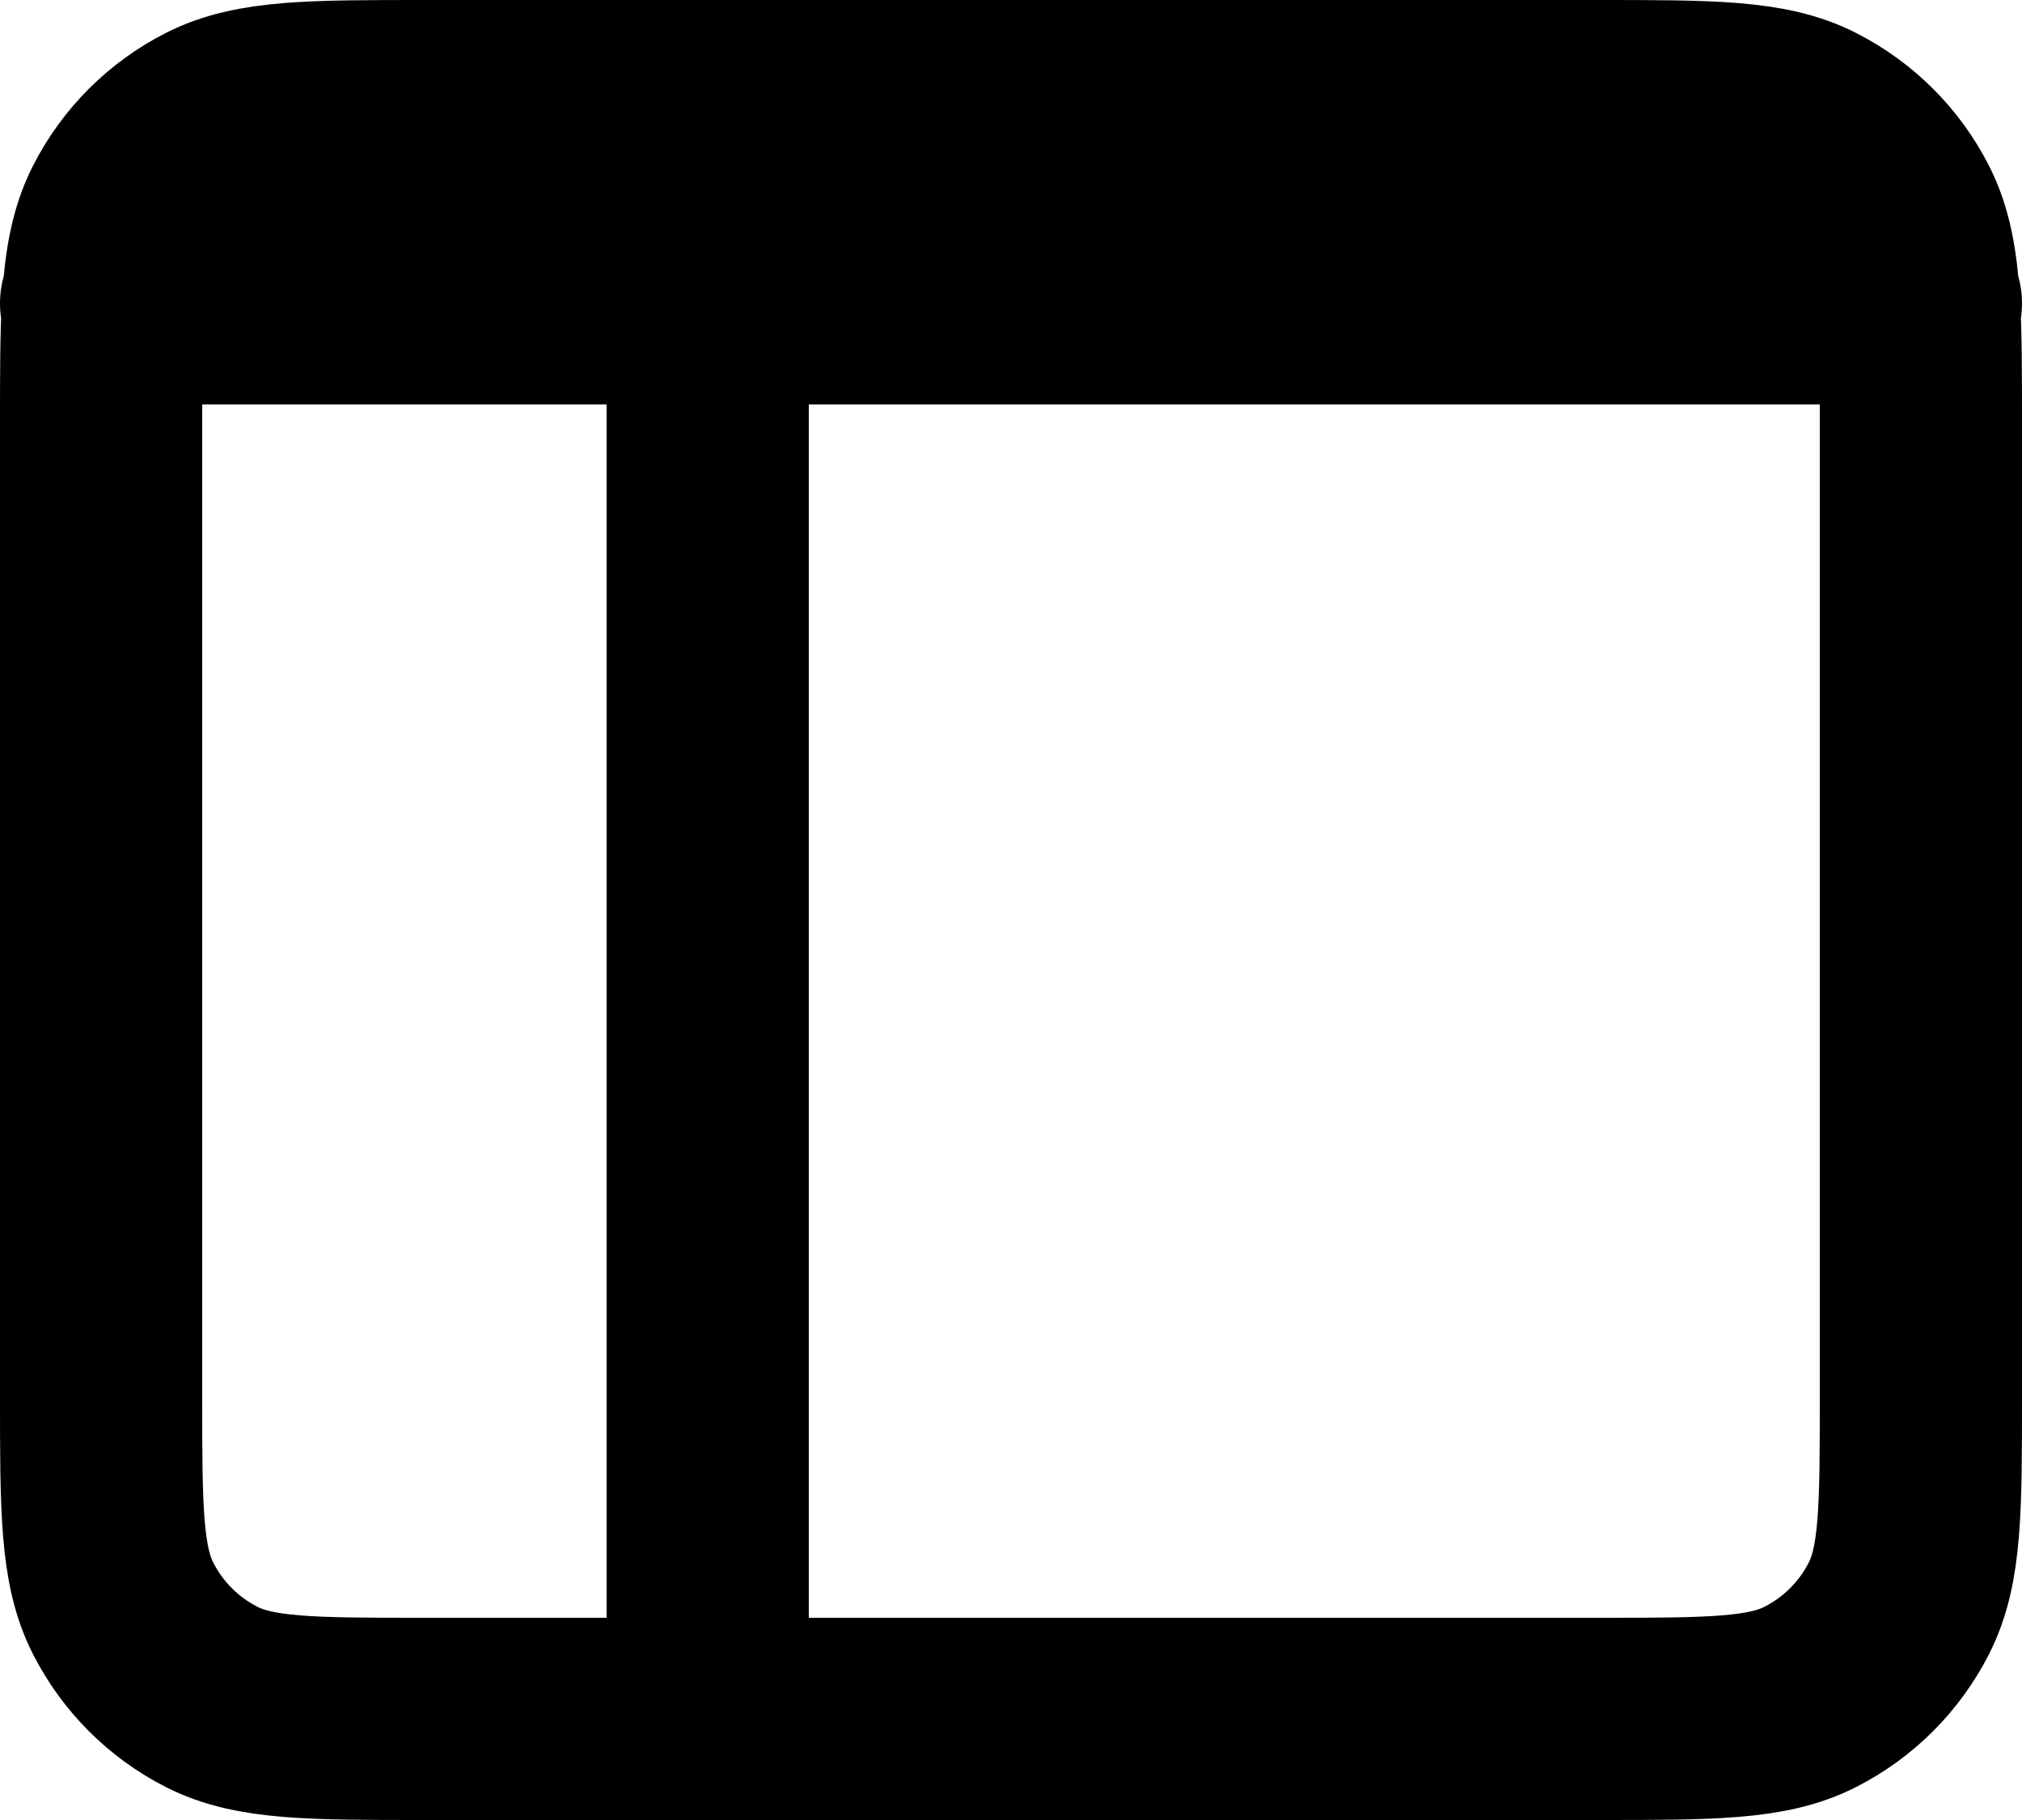 <svg width="20" height="18" viewBox="0 0 20 18" fill="none" xmlns="http://www.w3.org/2000/svg">
<path d="M1 3H1.019M1.019 3H7M1.019 3C1 3.314 1 3.702 1 4.2V13.8C1 14.92 1 15.48 1.218 15.907C1.41 16.284 1.715 16.59 2.092 16.782C2.519 17 3.079 17 4.197 17L7 17M1.019 3C1.043 2.608 1.097 2.329 1.218 2.092C1.41 1.715 1.715 1.41 2.092 1.218C2.52 1 3.08 1 4.2 1H15.8C16.92 1 17.48 1 17.907 1.218C18.284 1.41 18.59 1.715 18.782 2.092C18.903 2.329 18.957 2.608 18.981 3M7 3H18.981M7 3V17M18.981 3H19M18.981 3C19 3.314 19 3.7 19 4.197L19 13.803C19 14.921 19 15.48 18.782 15.907C18.59 16.284 18.284 16.59 17.907 16.782C17.48 17 16.921 17 15.803 17H7" stroke="black" stroke-width="2" stroke-linecap="round" stroke-linejoin="round"/>
</svg>
